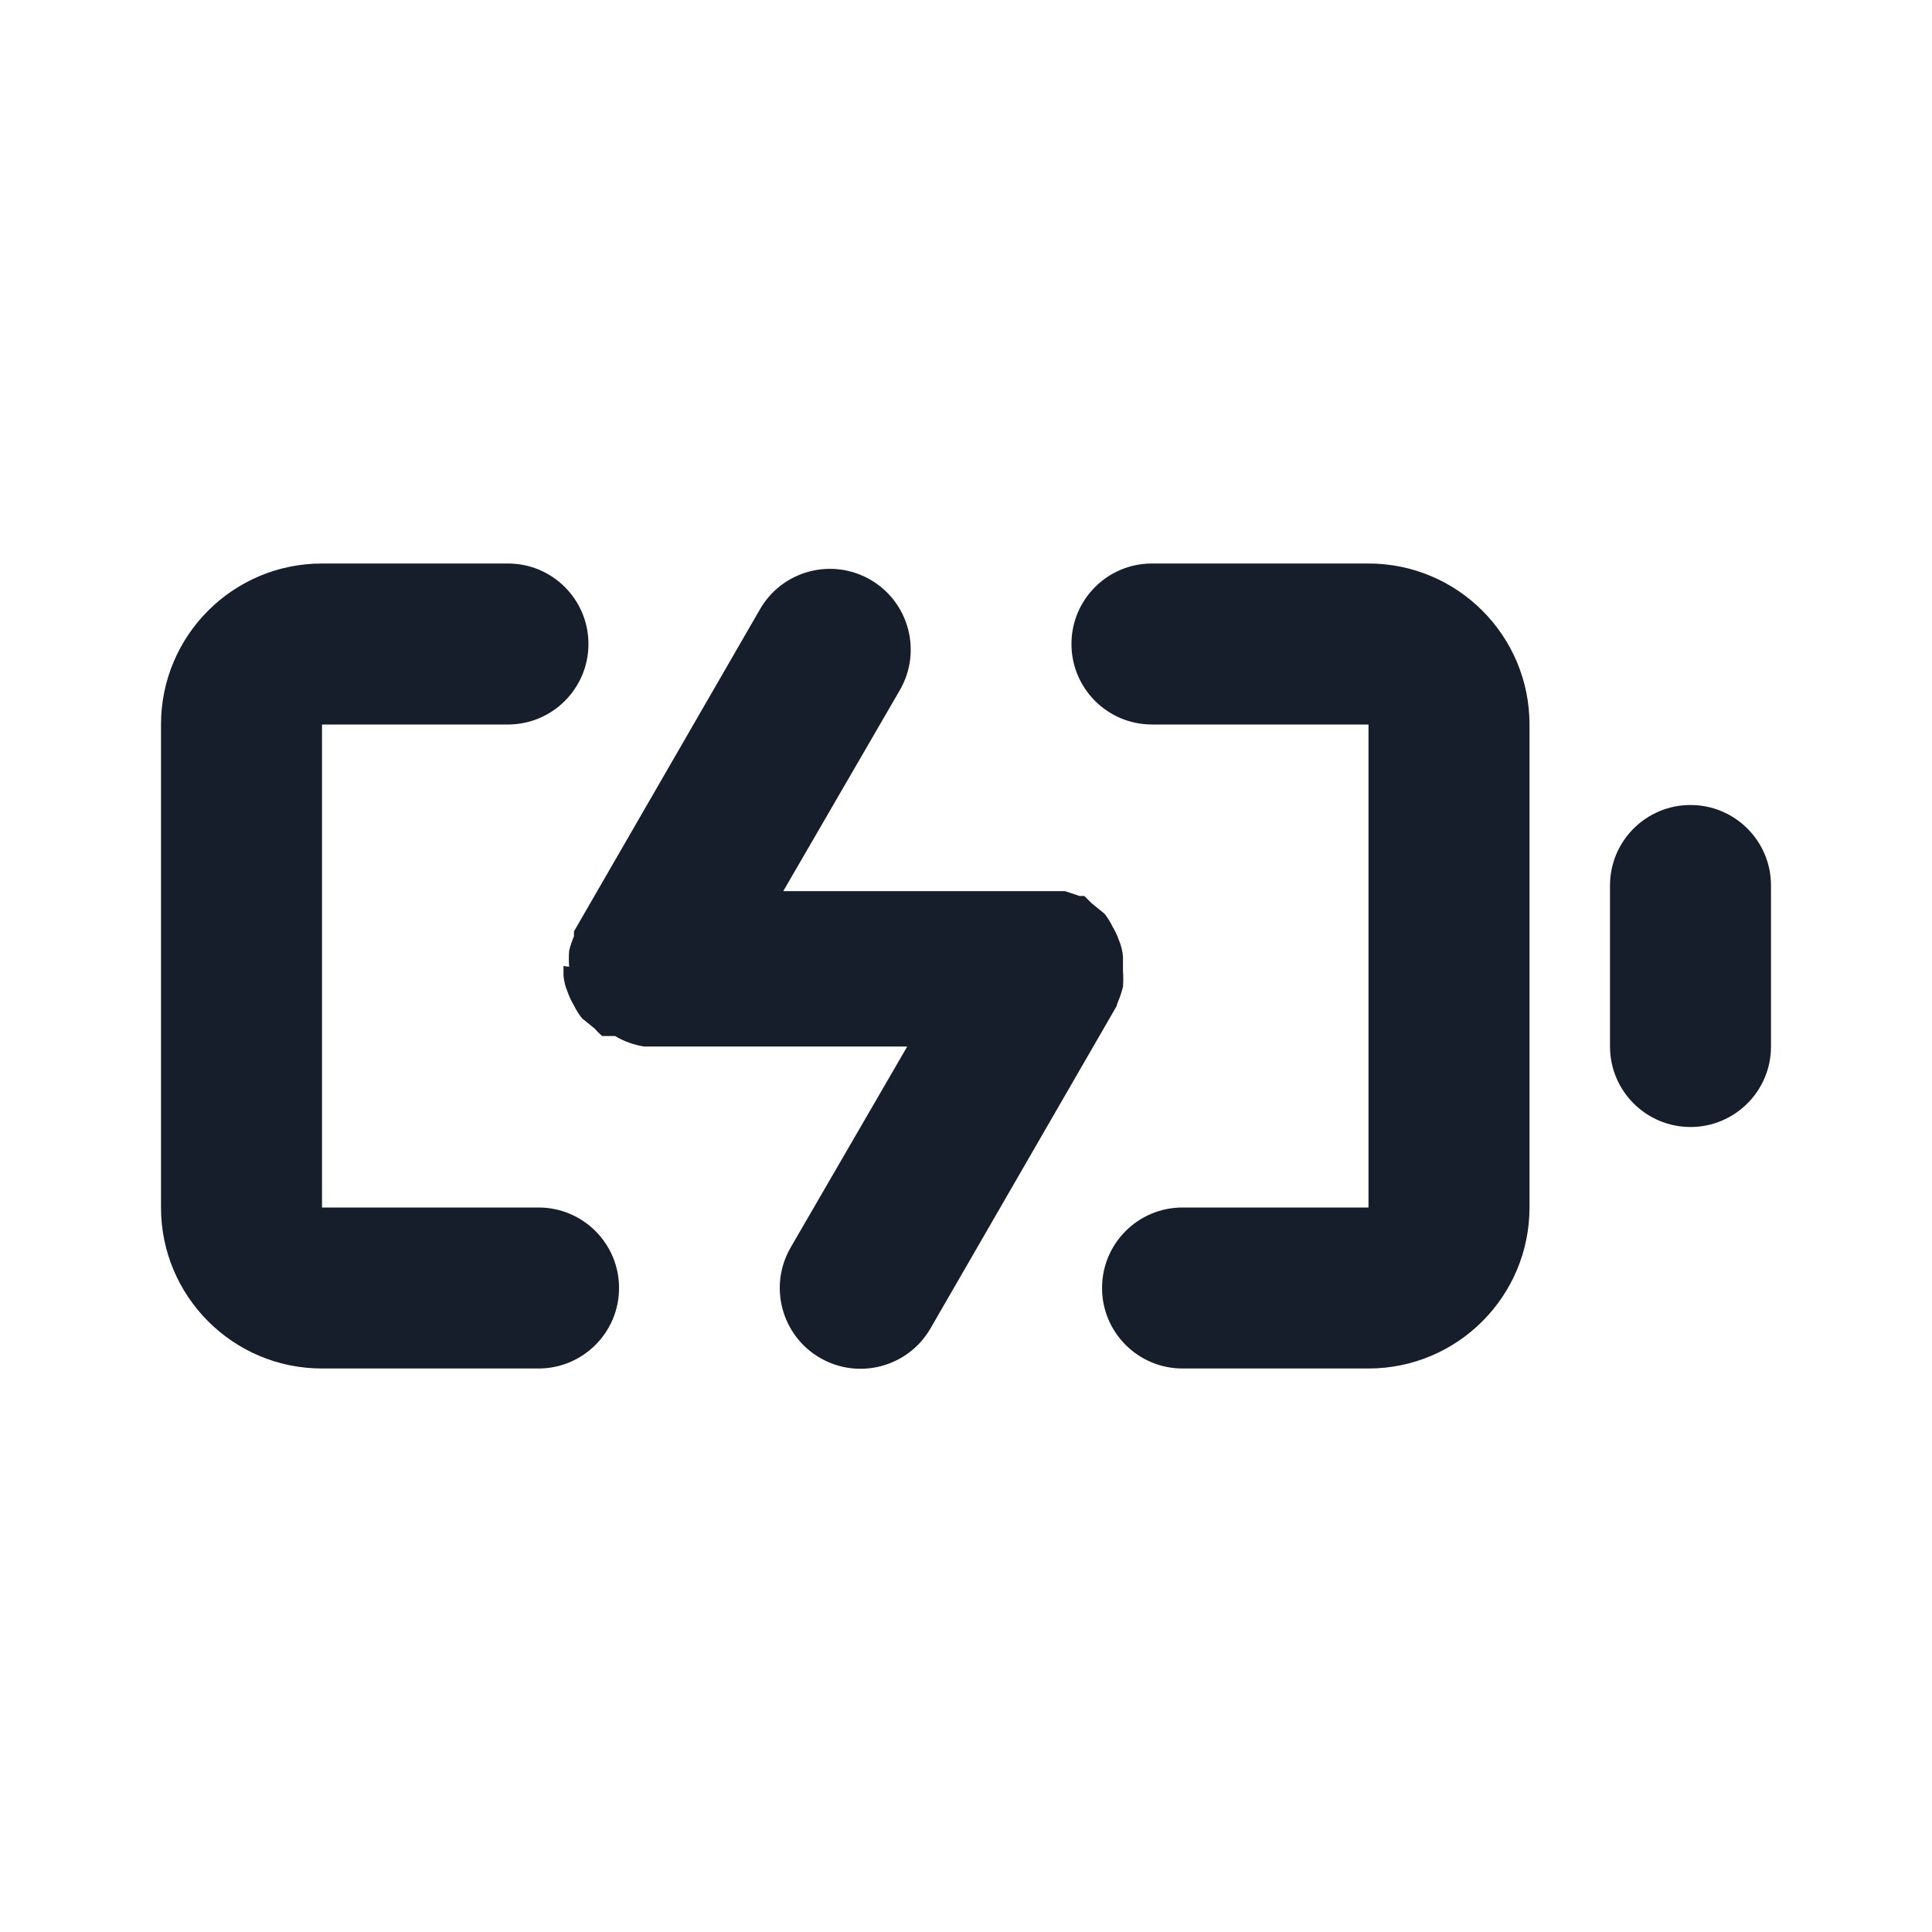 <svg width="24" height="24" viewBox="0 0 24 24" fill="none" xmlns="http://www.w3.org/2000/svg">
<path fill-rule="evenodd" clip-rule="evenodd" d="M6.69 15H4V9H6.31C6.862 9 7.31 8.552 7.31 8C7.31 7.447 6.862 7 6.31 7H4C2.895 7 2 7.895 2 9V15C2 16.104 2.895 17 4 17H6.69C7.242 17 7.69 16.552 7.69 16C7.69 15.447 7.242 15 6.69 15ZM13.89 12.44C13.915 12.382 13.934 12.321 13.95 12.26C13.955 12.193 13.955 12.127 13.95 12.06C13.95 12.06 13.95 12.06 13.95 12C13.95 11.94 13.95 11.92 13.95 11.88C13.944 11.811 13.927 11.743 13.9 11.68C13.879 11.621 13.853 11.564 13.82 11.51C13.793 11.453 13.759 11.399 13.72 11.35L13.56 11.22L13.47 11.13H13.41L13.23 11.07H13.03H9.73L11.18 8.57C11.456 8.089 11.29 7.476 10.81 7.2C10.329 6.924 9.716 7.089 9.44 7.57L7.13 11.57C7.13 11.57 7.13 11.57 7.13 11.63C7.106 11.688 7.085 11.748 7.07 11.81C7.065 11.877 7.065 11.943 7.07 12.01L7 12C7 12 7 12.08 7 12.12C7.006 12.189 7.023 12.256 7.05 12.32C7.071 12.379 7.097 12.436 7.13 12.49C7.157 12.547 7.191 12.6 7.23 12.65L7.39 12.78C7.417 12.812 7.448 12.842 7.48 12.87H7.55H7.64C7.751 12.936 7.873 12.98 8 13H11.27L9.82 15.5C9.544 15.98 9.71 16.594 10.19 16.87C10.671 17.146 11.284 16.98 11.56 16.5L13.87 12.5C13.87 12.5 13.88 12.46 13.89 12.44ZM21 10C20.448 10 20 10.447 20 11V13C20 13.552 20.448 14 21 14C21.552 14 22 13.552 22 13V11C22 10.447 21.552 10 21 10ZM17 7H14.31C13.758 7 13.31 7.447 13.31 8C13.31 8.552 13.758 9 14.31 9H17V15H14.69C14.138 15 13.69 15.447 13.69 16C13.69 16.552 14.138 17 14.69 17H17C18.105 17 19 16.104 19 15V9C19 7.895 18.105 7 17 7Z" fill="#171E2B"/>
</svg>
